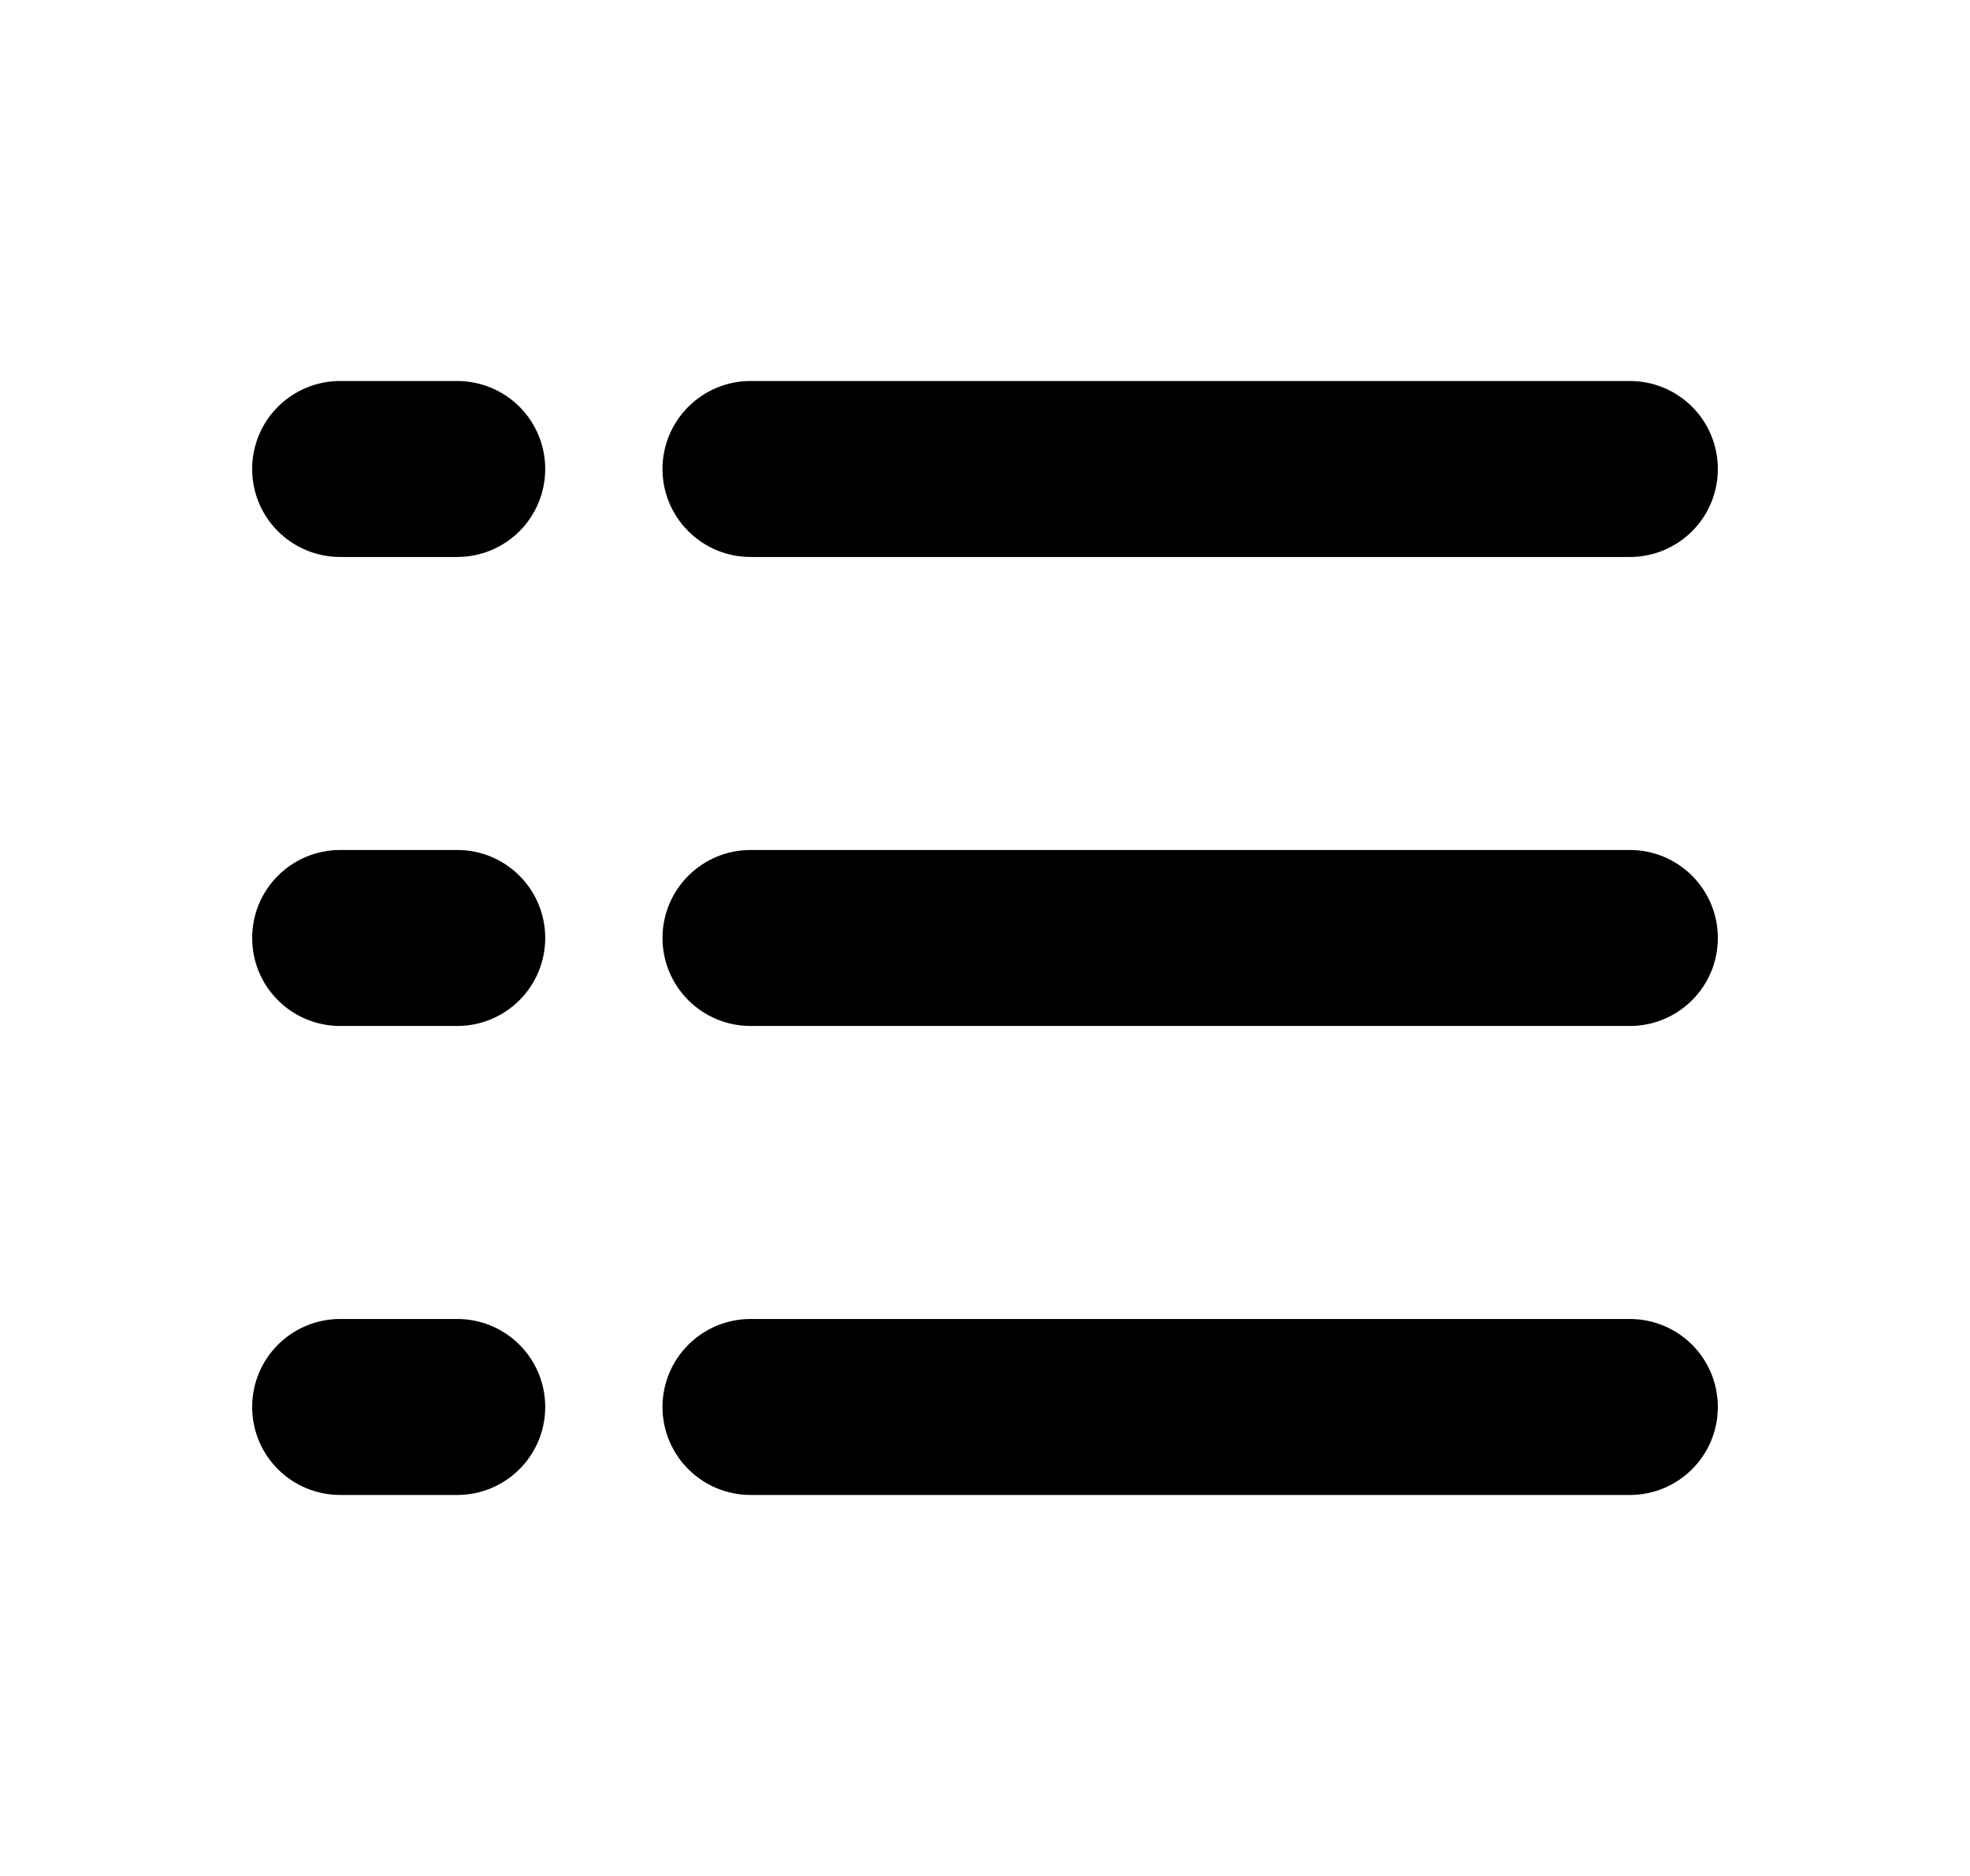 <svg width="21" height="20" viewBox="0 0 21 20" fill="none" xmlns="http://www.w3.org/2000/svg">
  <path d="M7.062 5C7.062 4.751 7.161 4.513 7.337 4.337C7.513 4.161 7.751 4.062 8 4.062H17.375C17.624 4.062 17.862 4.161 18.038 4.337C18.214 4.513 18.312 4.751 18.312 5C18.312 5.249 18.214 5.487 18.038 5.663C17.862 5.839 17.624 5.938 17.375 5.938H8C7.751 5.938 7.513 5.839 7.337 5.663C7.161 5.487 7.062 5.249 7.062 5ZM17.375 9.062H8C7.751 9.062 7.513 9.161 7.337 9.337C7.161 9.513 7.062 9.751 7.062 10C7.062 10.249 7.161 10.487 7.337 10.663C7.513 10.839 7.751 10.938 8 10.938H17.375C17.624 10.938 17.862 10.839 18.038 10.663C18.214 10.487 18.312 10.249 18.312 10C18.312 9.751 18.214 9.513 18.038 9.337C17.862 9.161 17.624 9.062 17.375 9.062ZM17.375 14.062H8C7.751 14.062 7.513 14.161 7.337 14.337C7.161 14.513 7.062 14.751 7.062 15C7.062 15.249 7.161 15.487 7.337 15.663C7.513 15.839 7.751 15.938 8 15.938H17.375C17.624 15.938 17.862 15.839 18.038 15.663C18.214 15.487 18.312 15.249 18.312 15C18.312 14.751 18.214 14.513 18.038 14.337C17.862 14.161 17.624 14.062 17.375 14.062ZM4.875 4.062H3.625C3.376 4.062 3.138 4.161 2.962 4.337C2.786 4.513 2.688 4.751 2.688 5C2.688 5.249 2.786 5.487 2.962 5.663C3.138 5.839 3.376 5.938 3.625 5.938H4.875C5.124 5.938 5.362 5.839 5.538 5.663C5.714 5.487 5.812 5.249 5.812 5C5.812 4.751 5.714 4.513 5.538 4.337C5.362 4.161 5.124 4.062 4.875 4.062ZM4.875 9.062H3.625C3.376 9.062 3.138 9.161 2.962 9.337C2.786 9.513 2.688 9.751 2.688 10C2.688 10.249 2.786 10.487 2.962 10.663C3.138 10.839 3.376 10.938 3.625 10.938H4.875C5.124 10.938 5.362 10.839 5.538 10.663C5.714 10.487 5.812 10.249 5.812 10C5.812 9.751 5.714 9.513 5.538 9.337C5.362 9.161 5.124 9.062 4.875 9.062ZM4.875 14.062H3.625C3.376 14.062 3.138 14.161 2.962 14.337C2.786 14.513 2.688 14.751 2.688 15C2.688 15.249 2.786 15.487 2.962 15.663C3.138 15.839 3.376 15.938 3.625 15.938H4.875C5.124 15.938 5.362 15.839 5.538 15.663C5.714 15.487 5.812 15.249 5.812 15C5.812 14.751 5.714 14.513 5.538 14.337C5.362 14.161 5.124 14.062 4.875 14.062Z" fill="currentColor" />
</svg>